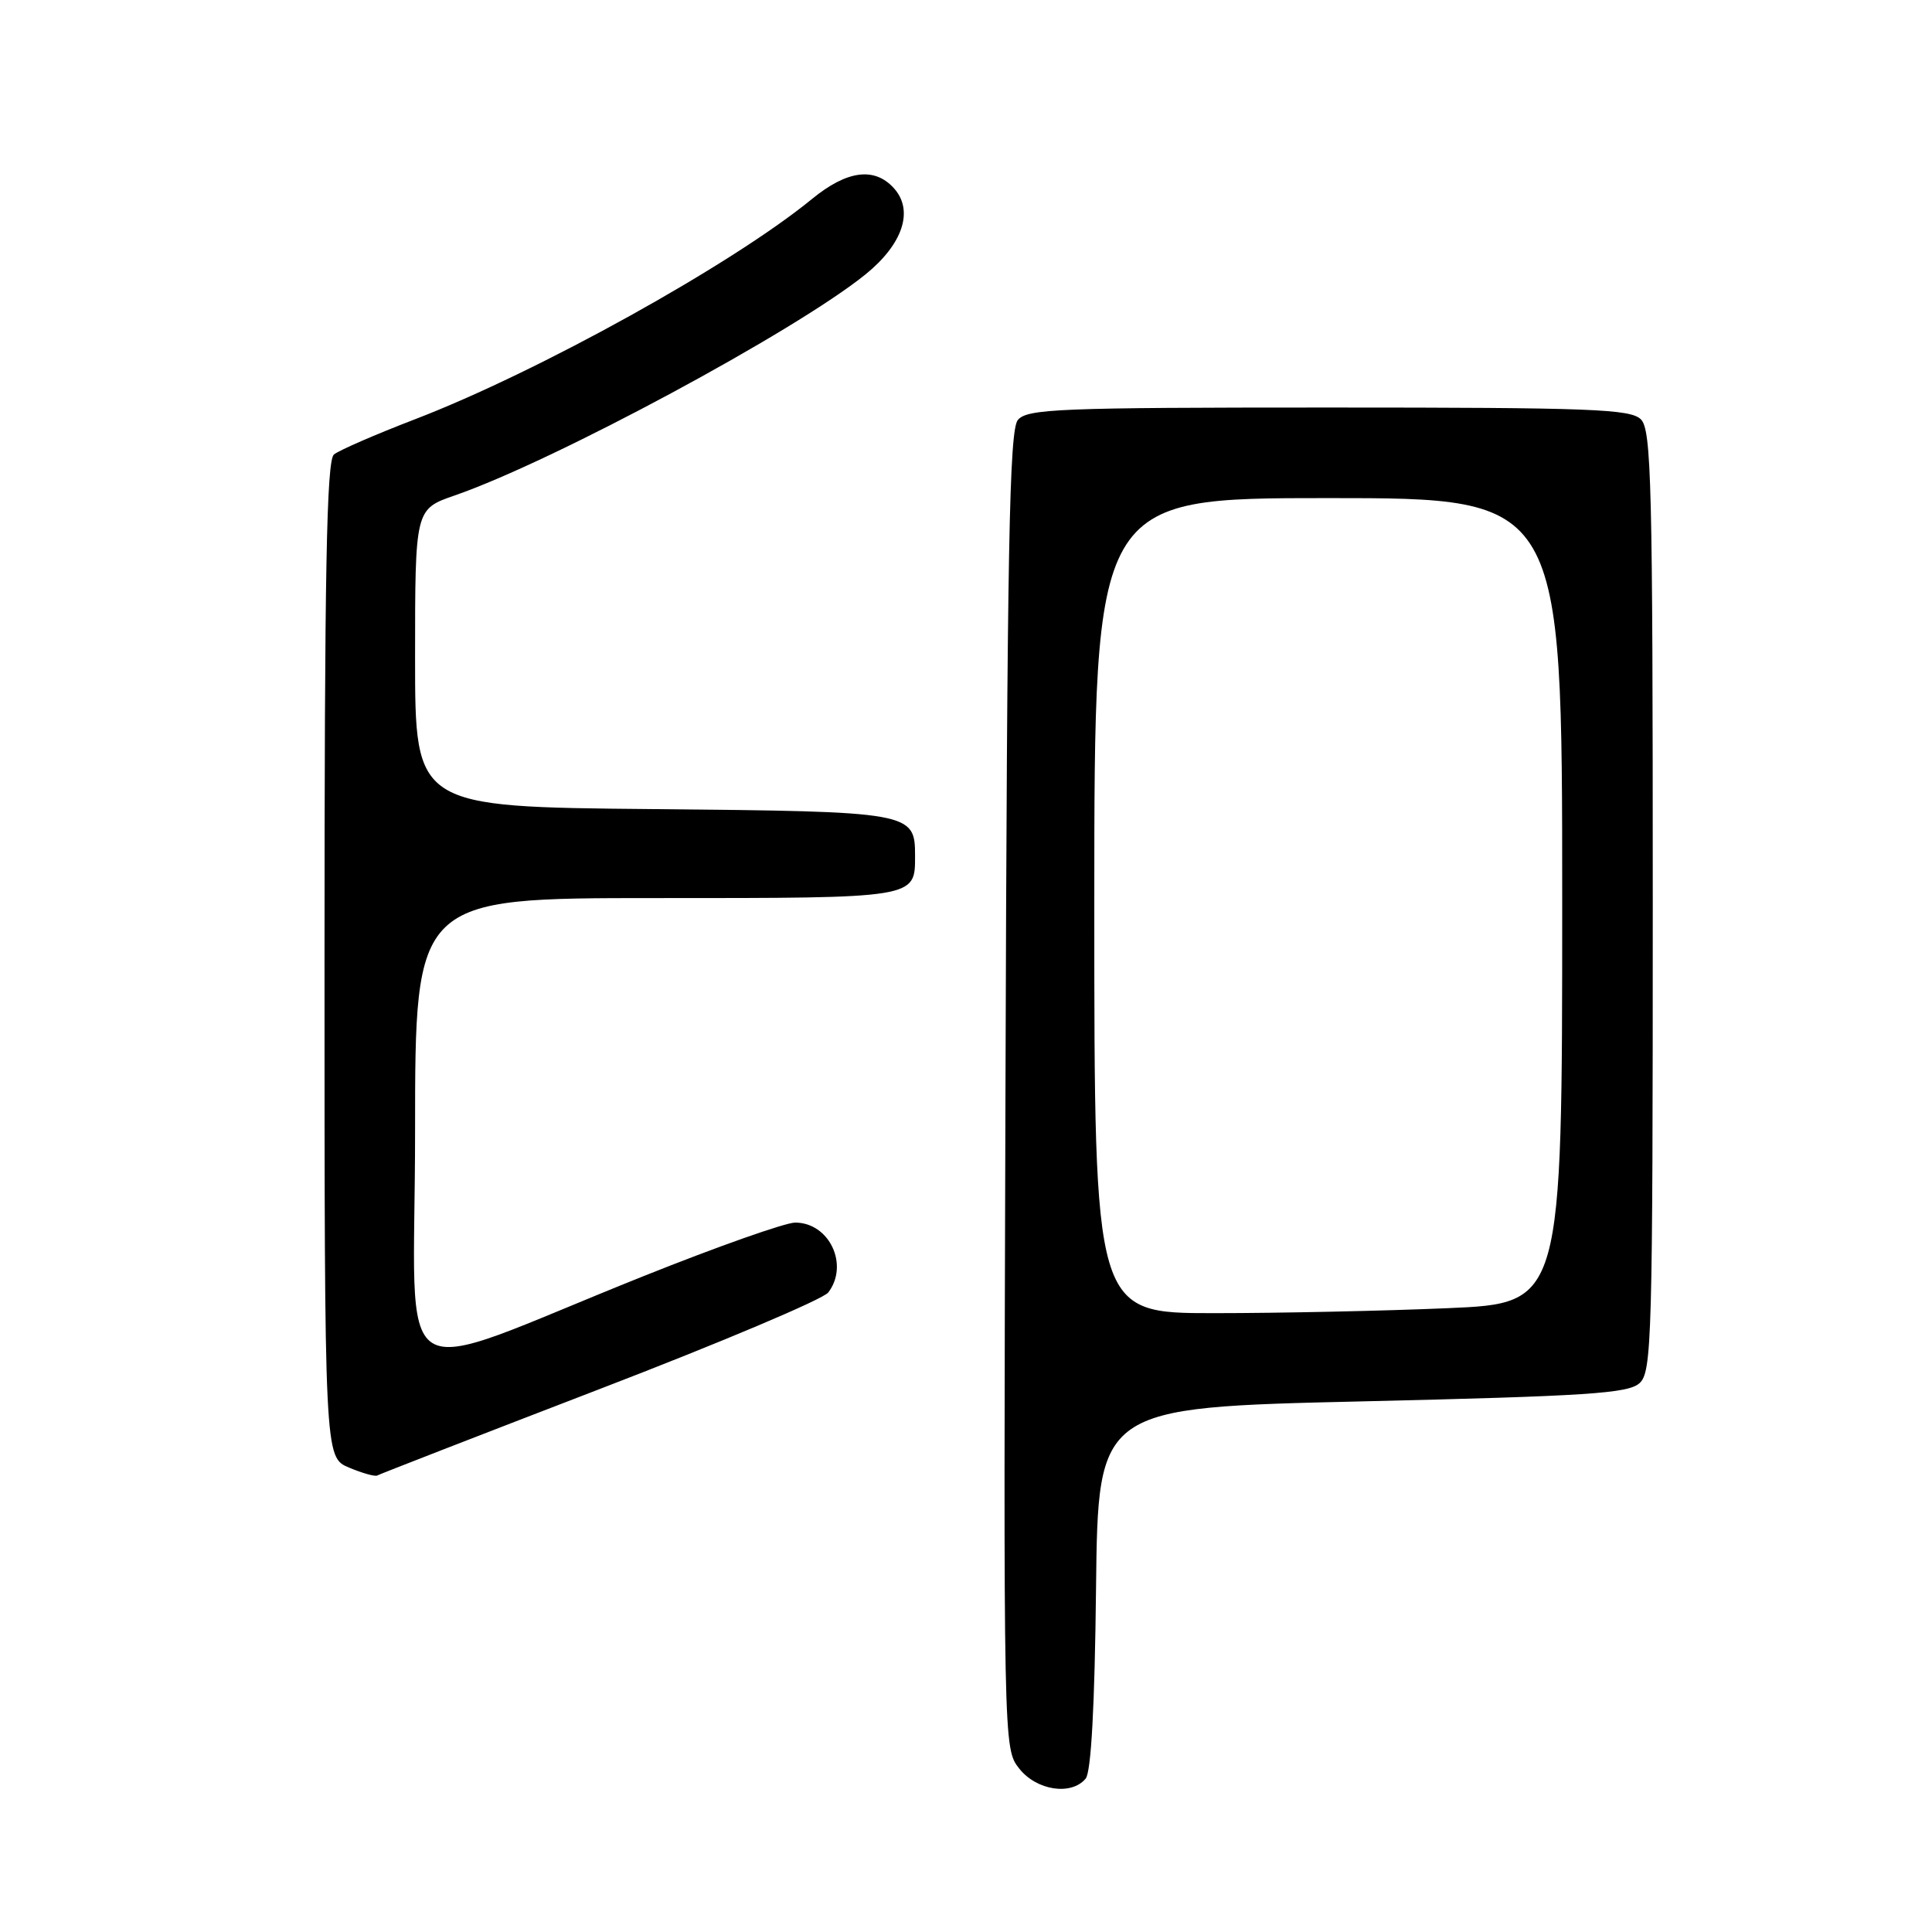 <?xml version="1.0" encoding="UTF-8" standalone="no"?>
<!DOCTYPE svg PUBLIC "-//W3C//DTD SVG 1.1//EN" "http://www.w3.org/Graphics/SVG/1.1/DTD/svg11.dtd" >
<svg xmlns="http://www.w3.org/2000/svg" xmlns:xlink="http://www.w3.org/1999/xlink" version="1.1" viewBox="0 0 256 256">
 <g >
 <path fill="currentColor"
d=" M 143.86 235.67 C 144.58 234.80 145.06 226.02 145.23 210.42 C 145.50 186.50 145.50 186.50 180.49 185.69 C 210.32 184.99 215.74 184.64 217.24 183.28 C 218.88 181.80 219.00 177.58 219.00 119.42 C 219.00 64.14 218.82 56.97 217.43 55.57 C 216.05 54.20 210.91 54.00 176.05 54.00 C 140.25 54.00 136.11 54.17 134.87 55.65 C 133.74 57.02 133.45 72.36 133.23 144.49 C 132.96 231.67 132.96 231.68 135.05 234.34 C 137.35 237.26 141.96 237.96 143.86 235.67 Z  M 79.50 184.04 C 95.45 177.91 109.06 172.16 109.75 171.26 C 112.54 167.60 109.89 162.00 105.36 162.00 C 104.07 162.00 95.03 165.19 85.26 169.10 C 50.97 182.81 55.00 185.36 55.00 149.96 C 55.00 119.00 55.00 119.00 86.88 119.00 C 121.54 119.00 121.25 119.05 121.25 113.41 C 121.25 107.60 120.86 107.53 86.47 107.21 C 55.00 106.92 55.00 106.92 55.00 87.19 C 55.00 67.47 55.00 67.47 60.25 65.65 C 73.39 61.10 105.38 43.88 114.67 36.37 C 119.65 32.34 121.12 27.89 118.44 24.93 C 115.87 22.09 112.23 22.57 107.60 26.36 C 97.03 35.02 71.37 49.26 55.00 55.55 C 49.77 57.56 44.94 59.66 44.25 60.22 C 43.27 61.02 43.00 75.64 43.00 127.17 C 43.00 193.10 43.00 193.10 46.24 194.46 C 48.02 195.21 49.71 195.68 49.99 195.51 C 50.27 195.34 63.55 190.18 79.50 184.04 Z  M 145.00 120.00 C 145.00 66.00 145.00 66.00 176.00 66.00 C 207.00 66.00 207.00 66.00 207.00 119.34 C 207.00 172.69 207.00 172.69 191.84 173.34 C 183.50 173.70 169.55 174.00 160.84 174.00 C 145.00 174.00 145.00 174.00 145.00 120.00 Z "/>
</g>
</svg>